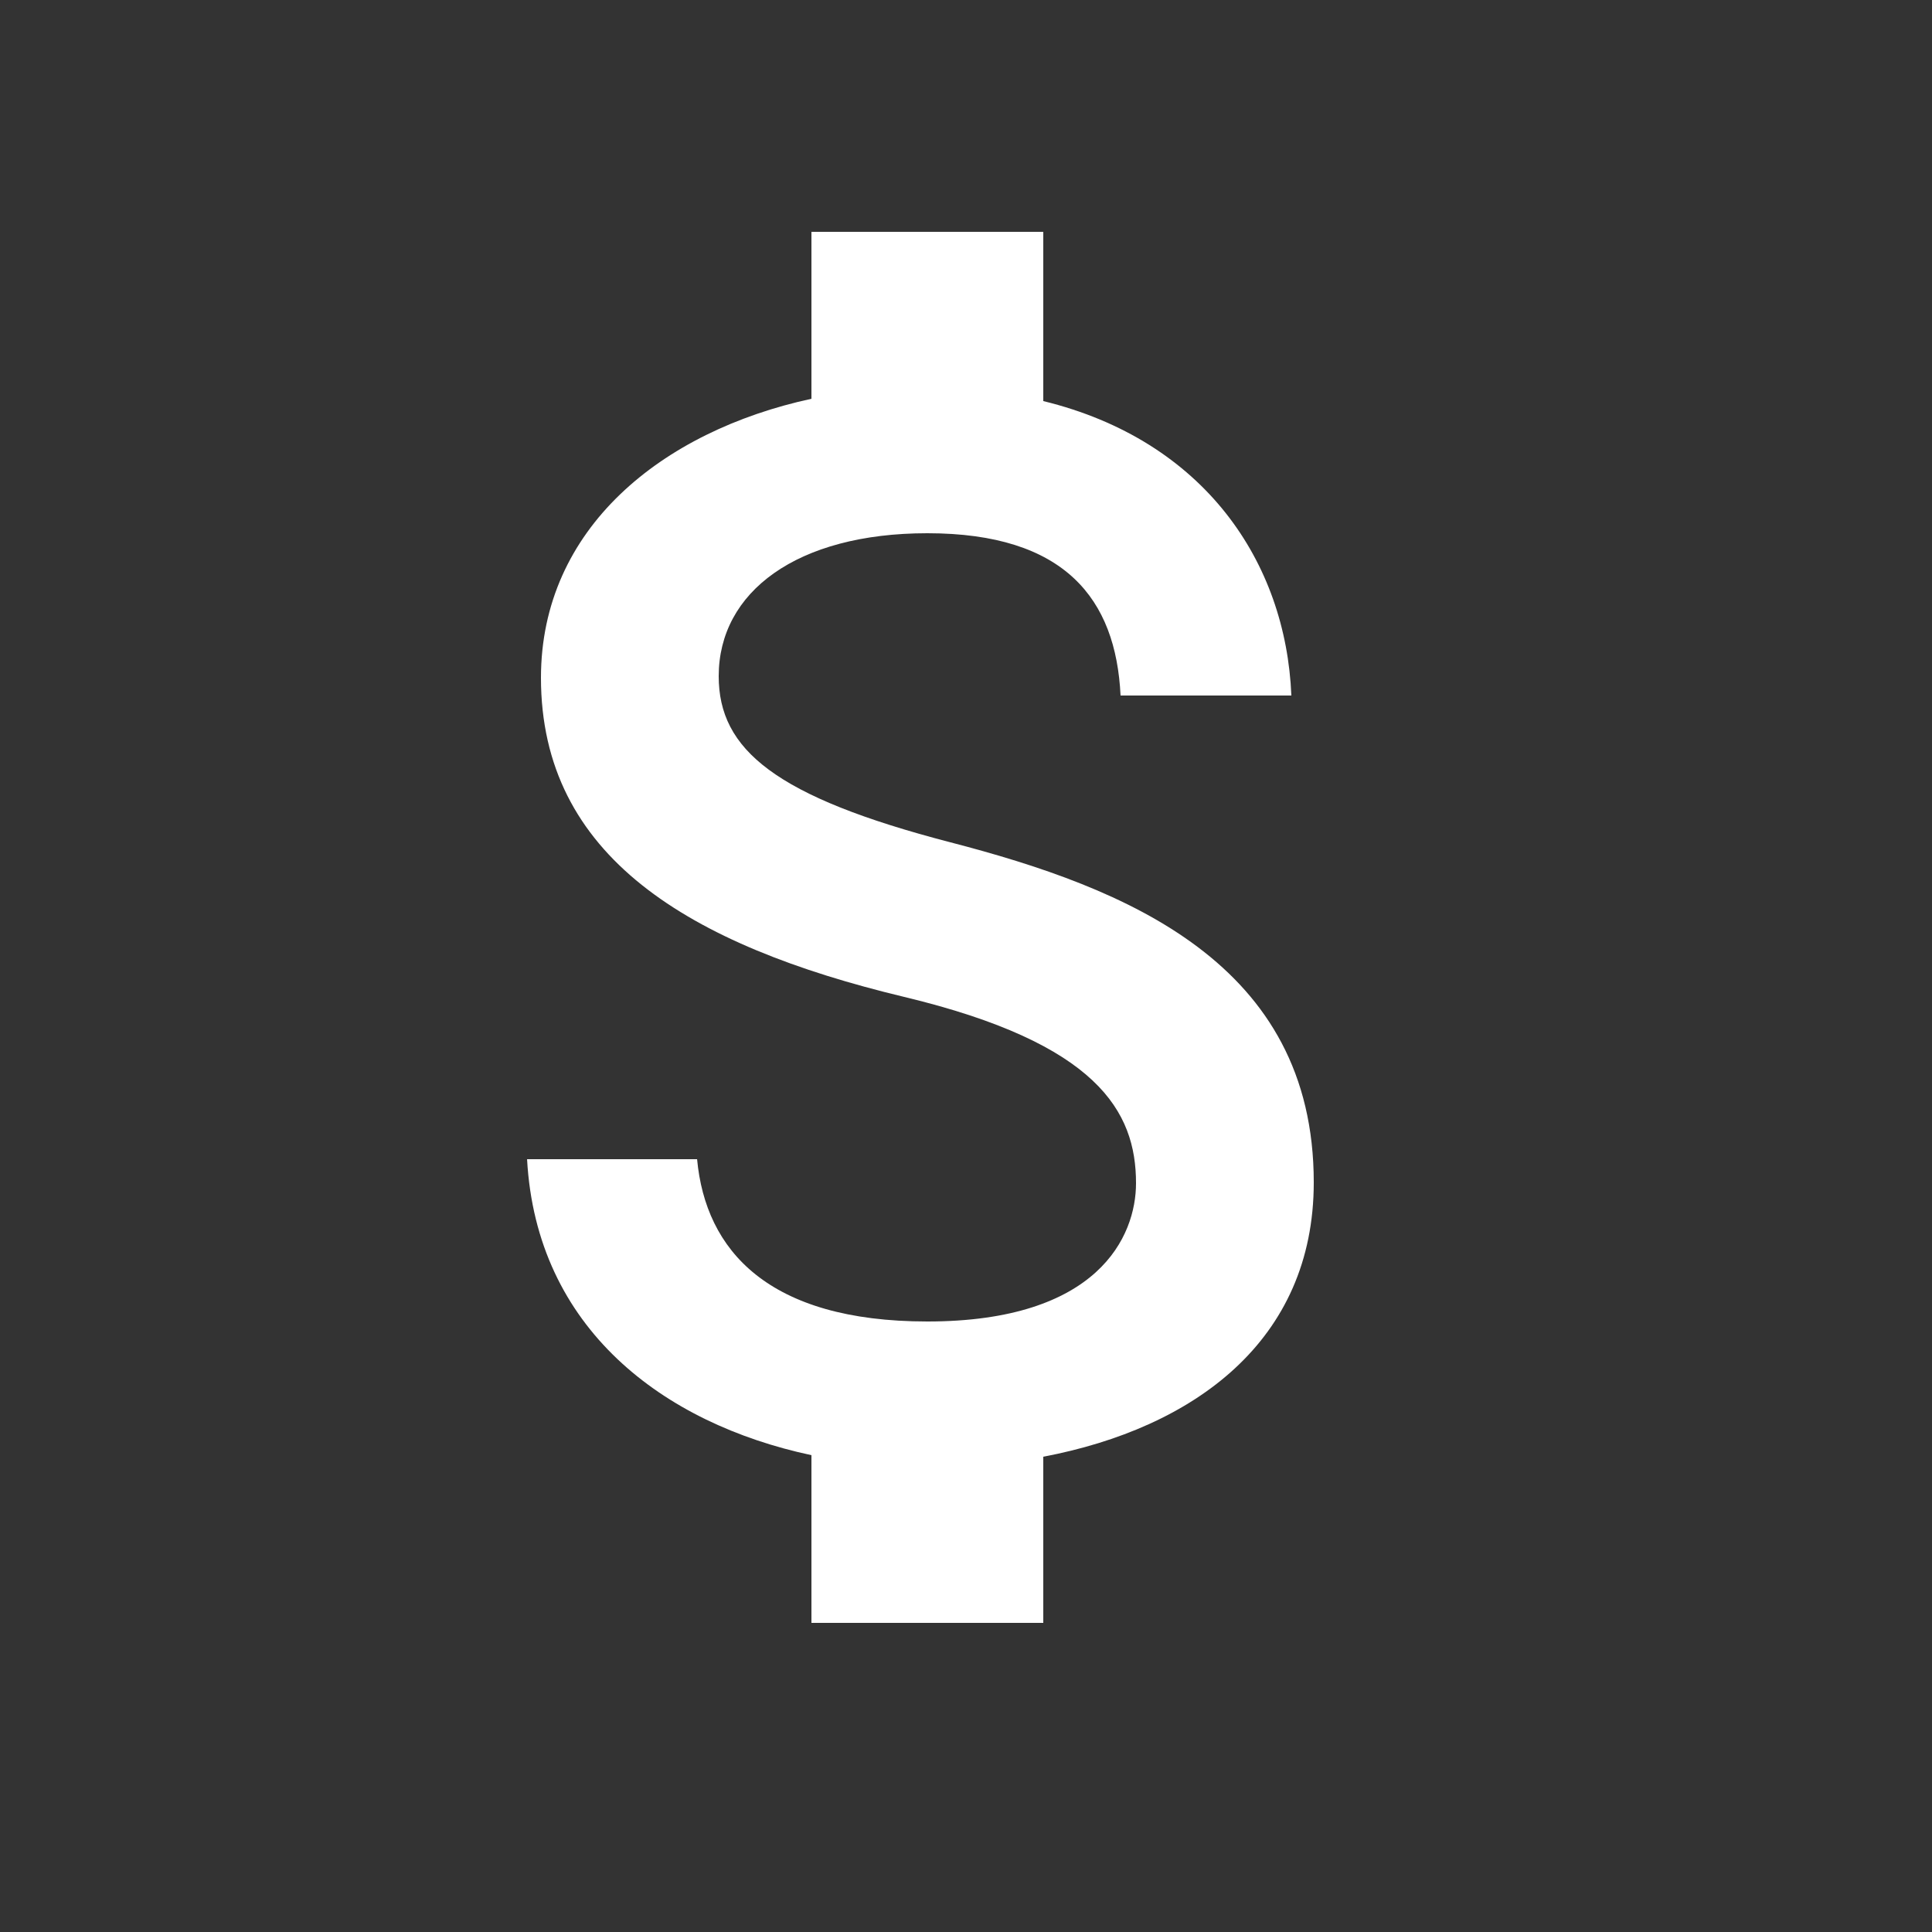 <?xml version="1.0" encoding="utf-8"?>
<!-- Generated by IcoMoon.io -->
<!DOCTYPE svg PUBLIC "-//W3C//DTD SVG 1.1//EN" "http://www.w3.org/Graphics/SVG/1.1/DTD/svg11.dtd">
<svg version="1.1" xmlns="http://www.w3.org/2000/svg" xmlns:xlink="http://www.w3.org/1999/xlink" width="32" height="32" viewBox="0 0 32 32">
<rect x="0" y="0" width="32" height="32" fill="#333333" stroke="none"/>
<path fill="#fff" d="M15.744 13.952c-2.906-0.755-3.84-1.536-3.84-2.752 0-1.395 1.293-2.368 3.456-2.368 2.278 0 3.123 1.088 3.2 2.688h2.829c-0.090-2.202-1.434-4.224-4.109-4.877v-2.803h-3.84v2.765c-2.483 0.538-4.48 2.15-4.48 4.621 0 2.957 2.445 4.429 6.016 5.286 3.2 0.768 3.84 1.894 3.84 3.085 0 0.883-0.627 2.291-3.456 2.291-2.637 0-3.674-1.178-3.814-2.688h-2.816c0.154 2.803 2.253 4.378 4.71 4.902v2.778h3.84v-2.752c2.496-0.474 4.48-1.92 4.48-4.544 0-3.635-3.11-4.877-6.016-5.632v0z"></path>
</svg>
